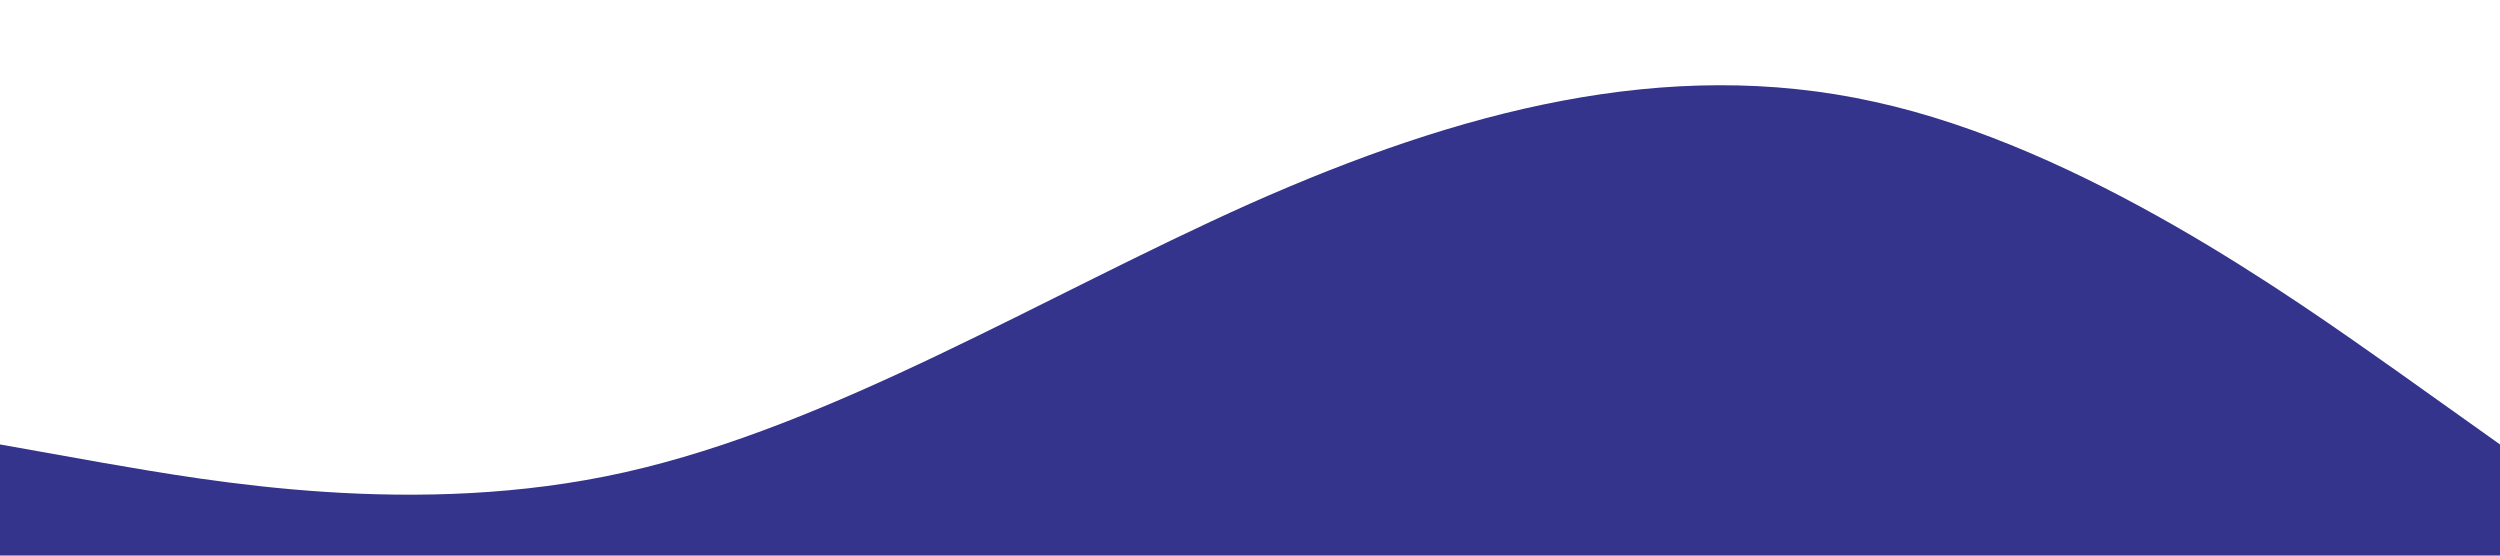 <?xml version="1.0" standalone="no"?><svg xmlns="http://www.w3.org/2000/svg" viewBox="0 0 1440 320"><path fill="#34348d" fill-opacity="1" d="M0,256L60,266.7C120,277,240,299,360,272C480,245,600,171,720,117.3C840,64,960,32,1080,58.7C1200,85,1320,171,1380,213.3L1440,256L1440,320L1380,320C1320,320,1200,320,1080,320C960,320,840,320,720,320C600,320,480,320,360,320C240,320,120,320,60,320L0,320Z"></path></svg>